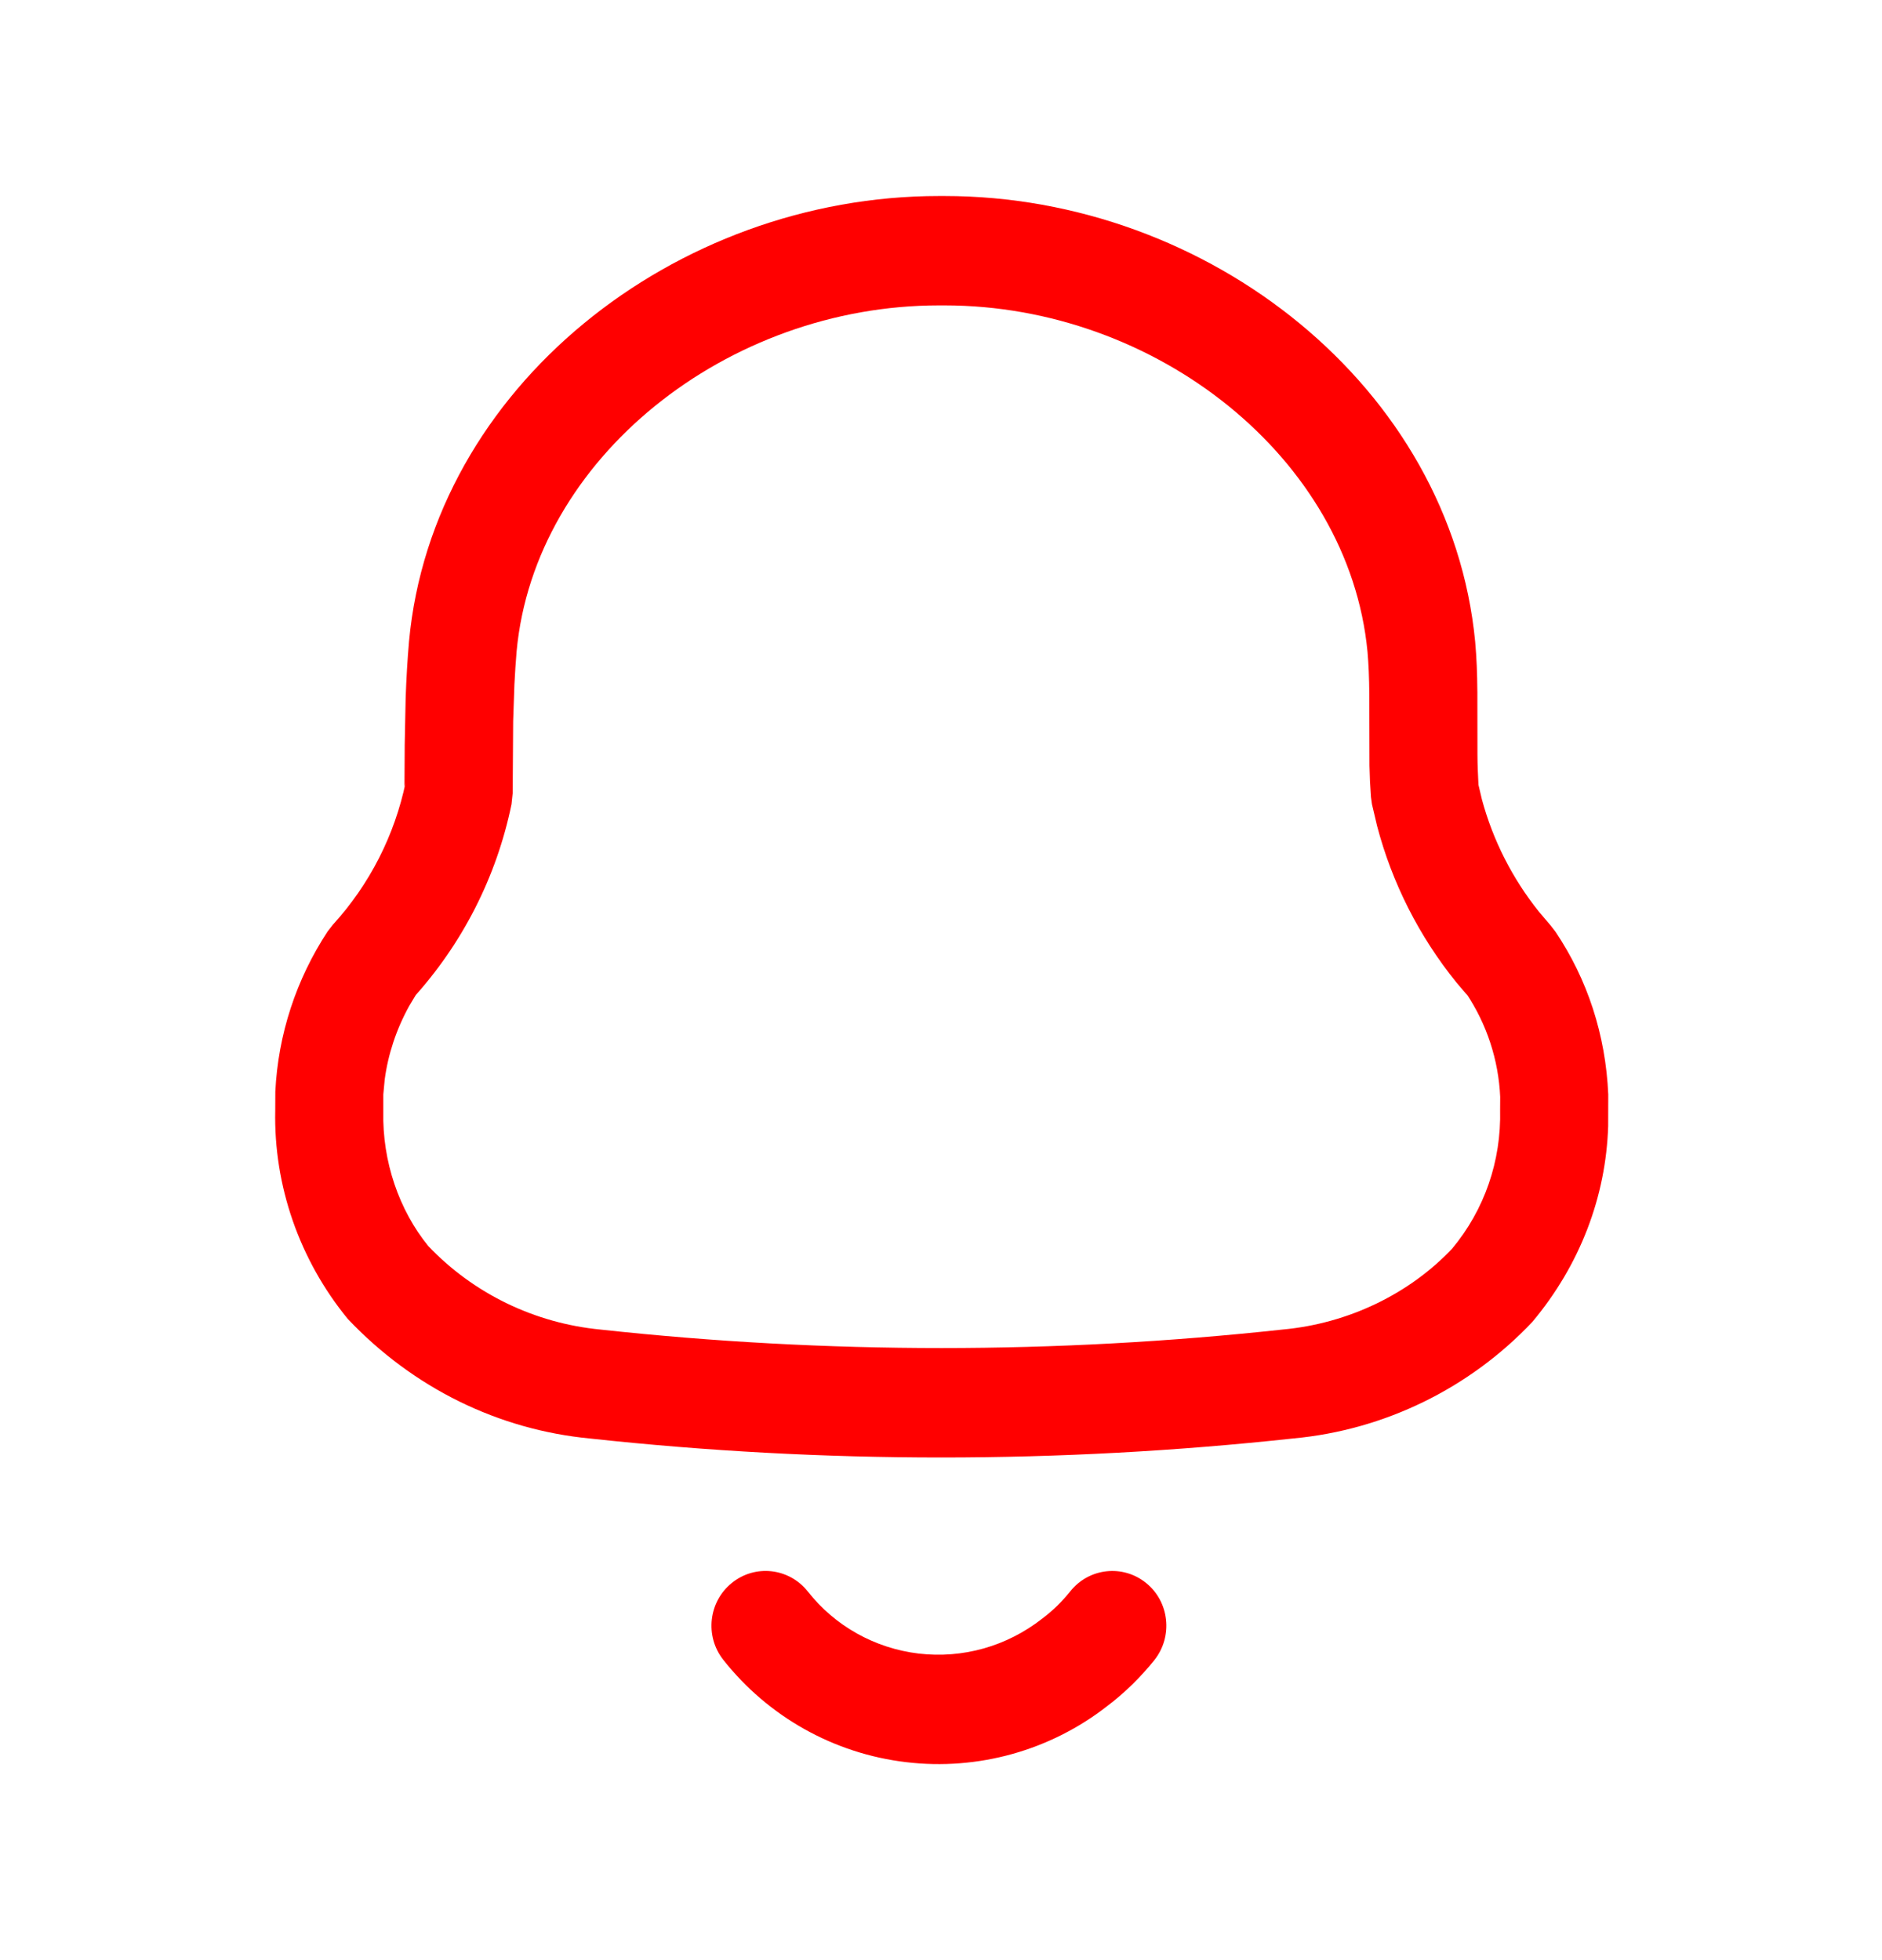<svg width="24" height="25" viewBox="0 0 24 25" fill="none" xmlns="http://www.w3.org/2000/svg">
<path d="M14.617 20.191C14.913 20.432 14.96 20.871 14.722 21.172C14.545 21.393 14.341 21.592 14.126 21.755C13.398 22.326 12.473 22.585 11.554 22.475C10.635 22.366 9.796 21.896 9.223 21.169C8.986 20.868 9.035 20.429 9.333 20.189C9.631 19.948 10.064 19.998 10.302 20.299C10.647 20.738 11.155 21.023 11.715 21.09C12.276 21.156 12.839 20.999 13.291 20.644C13.425 20.544 13.544 20.427 13.648 20.297C13.886 19.997 14.32 19.949 14.617 20.191ZM5.161 9.5L5.173 8.904C5.182 8.649 5.196 8.412 5.216 8.181C5.515 4.945 8.604 2.5 11.974 2.5H12.045C15.412 2.5 18.502 4.943 18.812 8.185C18.83 8.391 18.838 8.575 18.84 8.832L18.841 9.62C18.841 9.692 18.843 9.755 18.845 9.814L18.854 10.01L18.898 10.197C19.039 10.718 19.286 11.205 19.625 11.628L19.776 11.806L19.837 11.885C20.244 12.492 20.476 13.198 20.509 13.959L20.508 14.362C20.48 15.263 20.149 16.133 19.543 16.858C18.74 17.71 17.652 18.239 16.496 18.346C13.511 18.67 10.499 18.67 7.522 18.347C6.358 18.235 5.273 17.707 4.435 16.822C3.818 16.069 3.489 15.121 3.51 14.162L3.511 13.924C3.546 13.195 3.777 12.49 4.178 11.88L4.245 11.794C4.714 11.28 5.034 10.651 5.174 9.973L5.158 10.034L5.161 9.5ZM12.045 3.895H11.974C9.275 3.895 6.817 5.841 6.588 8.307C6.577 8.442 6.567 8.582 6.56 8.729L6.544 9.196L6.538 10.115L6.523 10.257C6.333 11.183 5.896 12.041 5.258 12.74L5.307 12.683L5.219 12.829C5.054 13.127 4.948 13.45 4.906 13.768L4.888 13.959L4.888 14.177C4.874 14.814 5.09 15.436 5.462 15.893C6.038 16.498 6.816 16.877 7.66 16.958C10.548 17.272 13.461 17.272 16.36 16.957C17.196 16.88 17.973 16.502 18.517 15.927C18.929 15.433 19.146 14.81 19.13 14.154L19.131 13.99C19.11 13.519 18.96 13.061 18.696 12.667L18.711 12.693L18.573 12.531C18.098 11.944 17.753 11.264 17.561 10.534L17.496 10.258L17.483 10.165C17.473 10.03 17.467 9.91 17.464 9.765L17.462 8.861C17.46 8.63 17.453 8.476 17.439 8.313C17.203 5.841 14.742 3.895 12.045 3.895Z" fill="#FF0000"/>
</svg>
